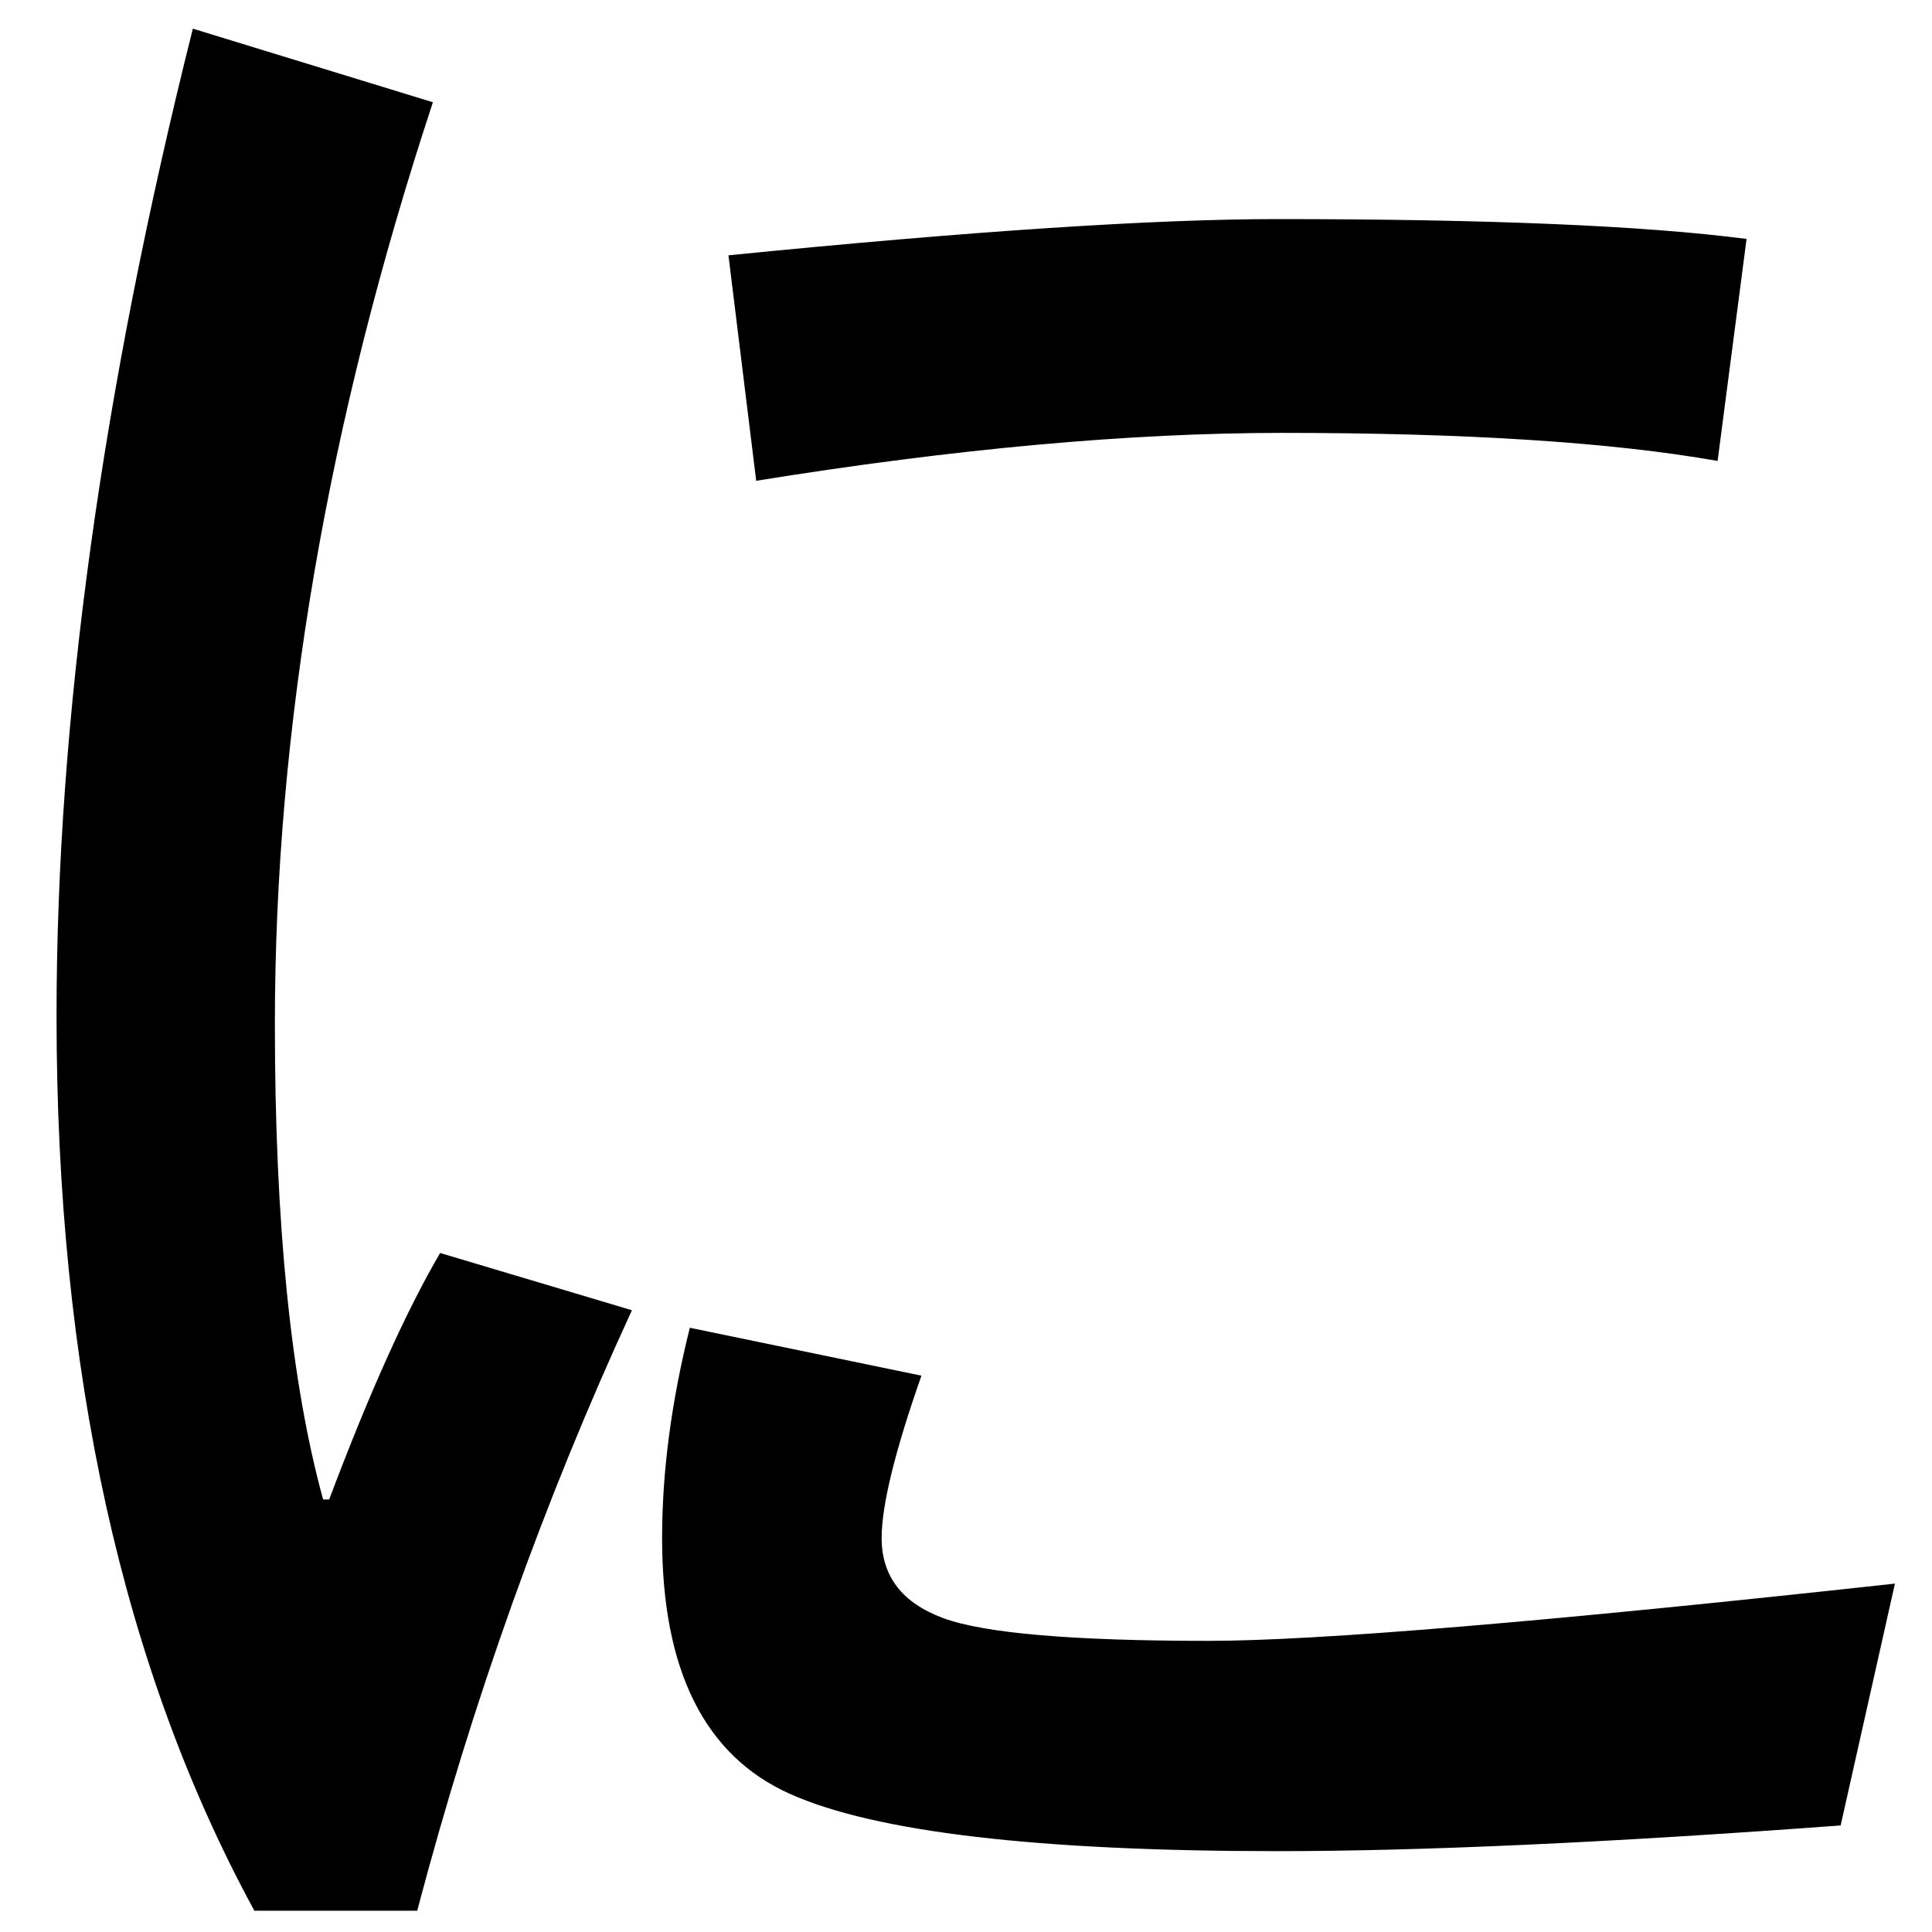 <?xml version="1.0" encoding="UTF-8" standalone="no"?>
<svg
   xmlns:dc="http://purl.org/dc/elements/1.1/"
   xmlns:cc="http://creativecommons.org/ns#"
   xmlns:rdf="http://www.w3.org/1999/02/22-rdf-syntax-ns#"
   xmlns:svg="http://www.w3.org/2000/svg"
   xmlns="http://www.w3.org/2000/svg"
   xmlns:sodipodi="http://sodipodi.sourceforge.net/DTD/sodipodi-0.dtd"
   xmlns:inkscape="http://www.inkscape.org/namespaces/inkscape"
   fill-opacity="1"
   color-rendering="auto"
   color-interpolation="auto"
   text-rendering="auto"
   stroke="black"
   stroke-linecap="square"
   stroke-miterlimit="10"
   shape-rendering="auto"
   stroke-opacity="1"
   fill="black"
   stroke-dasharray="none"
   font-weight="normal"
   stroke-width="1"
   font-family="'Dialog'"
   font-style="normal"
   stroke-linejoin="miter"
   font-size="12"
   stroke-dashoffset="0"
   image-rendering="auto"
   version="1.1"
   id="svg9"
   sodipodi:docname="hiragana_letter_ni.svg"
   inkscape:version="0.92.4 (5da689c313, 2019-01-14)"
   width="100%"
   height="100%"
   viewBox="0 0 100 100"
   preserveAspectRatio="xMidYMid meet"
   >
  <sodipodi:namedview
     pagecolor="#ffffff"
     bordercolor="#666666"
     borderopacity="1"
     objecttolerance="10"
     gridtolerance="10"
     guidetolerance="10"
     inkscape:pageopacity="0"
     inkscape:pageshadow="2"
     inkscape:window-width="1920"
     inkscape:window-height="986"
     id="namedview11"
     showgrid="false"
     inkscape:zoom="2.36"
     inkscape:cx="50"
     inkscape:cy="50"
     inkscape:window-x="-11"
     inkscape:window-y="-11"
     inkscape:window-maximized="1"
     inkscape:current-layer="svg9" />
  <!--Unicode Character 'HIRAGANA LETTER NI' (U+306B)-->
  <defs
     id="genericDefs" />
  <g
     id="g7"
     transform="matrix(0.444,0,0,0.43,-13.807,-67.995)">
    <g
       id="g5">
      <path
         d="M 104.766,315.844 Q 89.438,350.156 79.734,388.125 H 60.75 Q 37.688,344.391 37.688,280.406 q 0,-53.437 15.891,-118.828 l 27.984,8.859 q -18.422,57.656 -18.422,110.953 0,36.141 5.625,57.234 h 0.703 Q 76.5,319.359 82.406,308.953 Z m 129.938,-128.953 -3.375,26.719 q -18.562,-3.375 -50.766,-3.375 -26.719,0 -61.312,5.766 l -3.234,-27.141 Q 158.344,184.5 180,184.5 q 36.984,0 54.703,2.391 z M 252,348.75 l -6.328,29.109 q -40.359,3.094 -65.672,3.094 -41.906,0 -56.812,-6.891 -14.906,-6.891 -14.906,-30.797 0,-11.953 3.234,-25.312 l 27,5.766 q -4.641,13.641 -4.641,19.547 0,6.891 7.172,9.633 7.172,2.742 30.938,2.742 18.984,0 80.016,-6.891 z"
         id="path3"
         inkscape:connector-curvature="0"
         style="stroke:none" />
    </g>
  </g>
</svg>
